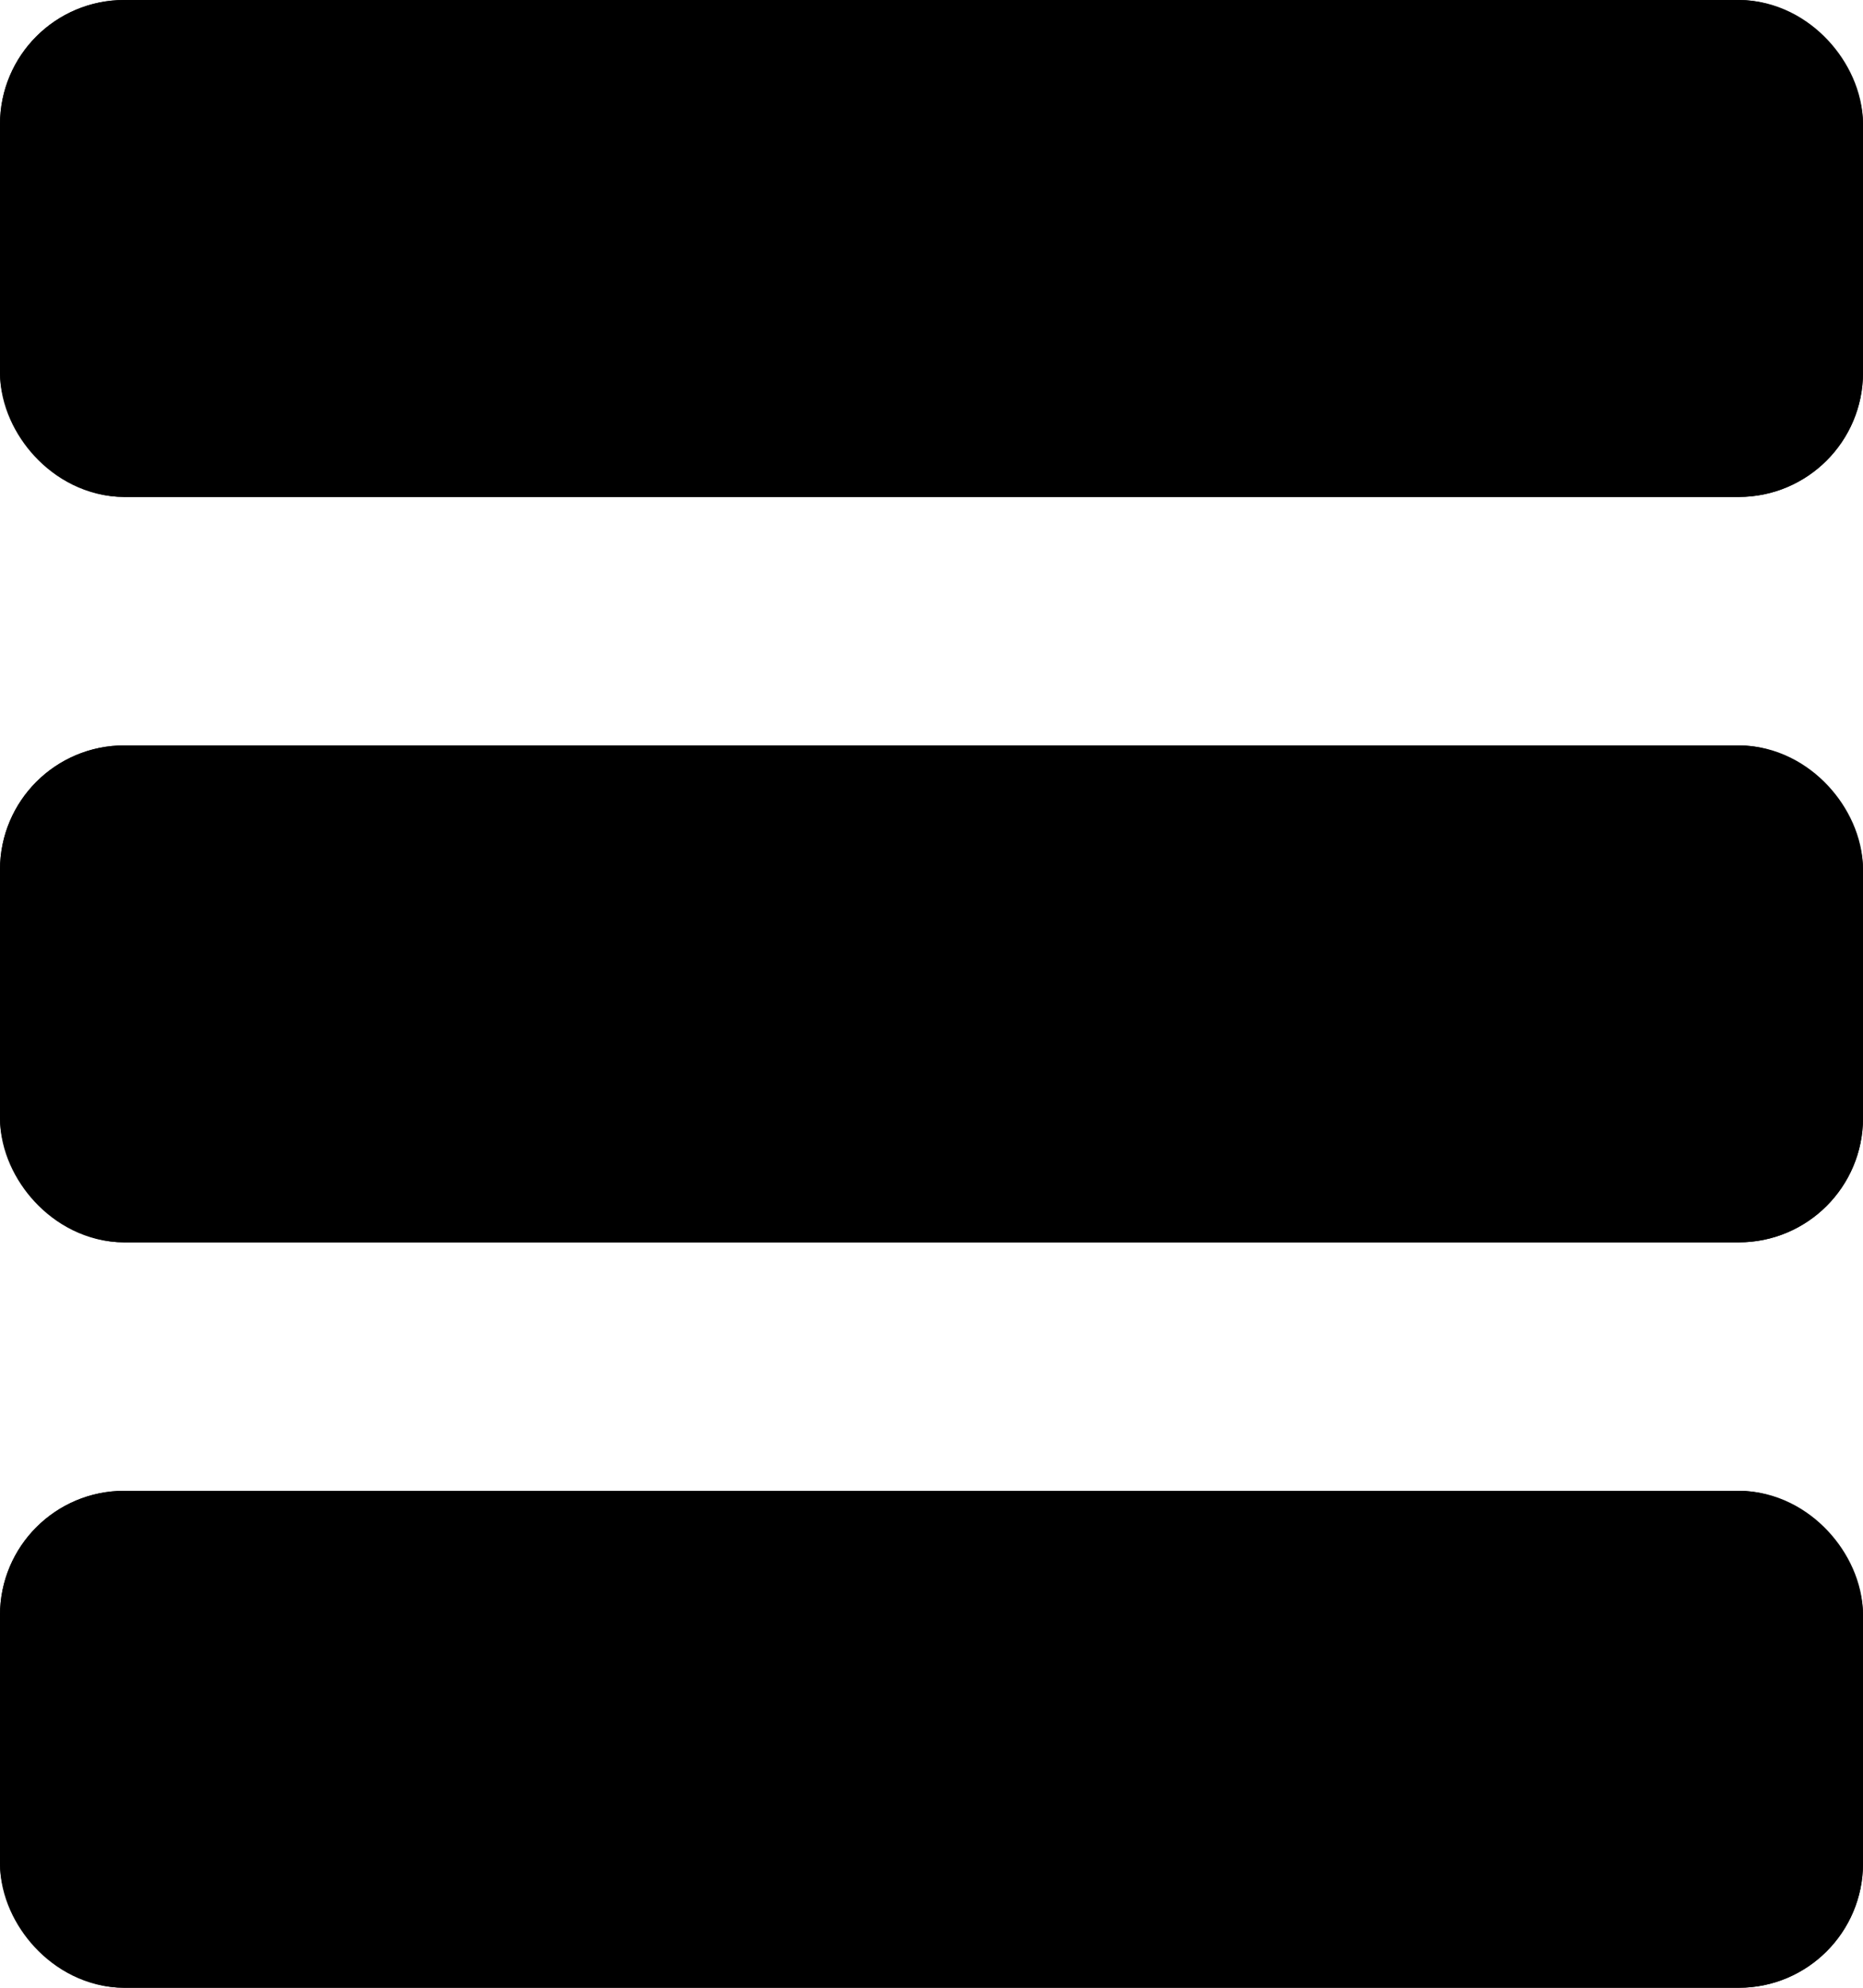 <svg xmlns="http://www.w3.org/2000/svg" width="15" height="16" viewBox="0 0 15 16">
  <g id="Hamburger" transform="translate(-340 -19)">
    <g id="Rectangle_16" data-name="Rectangle 16" transform="translate(340 19)" stroke="#000" stroke-width="1">
      <rect width="15" height="4" rx="1" stroke="none"/>
      <rect x="0.5" y="0.5" width="14" height="3" rx="0.5" fill="none"/>
    </g>
    <g id="Rectangle_16-2" data-name="Rectangle 16" transform="translate(340 25)" stroke="#000" stroke-width="1">
      <rect width="15" height="4" rx="1" stroke="none"/>
      <rect x="0.5" y="0.5" width="14" height="3" rx="0.5" fill="none"/>
    </g>
    <g id="Rectangle_16-3" data-name="Rectangle 16" transform="translate(340 31)" stroke="#000" stroke-width="1">
      <rect width="15" height="4" rx="1" stroke="none"/>
      <rect x="0.5" y="0.5" width="14" height="3" rx="0.5" fill="none"/>
    </g>
  </g>
</svg>
